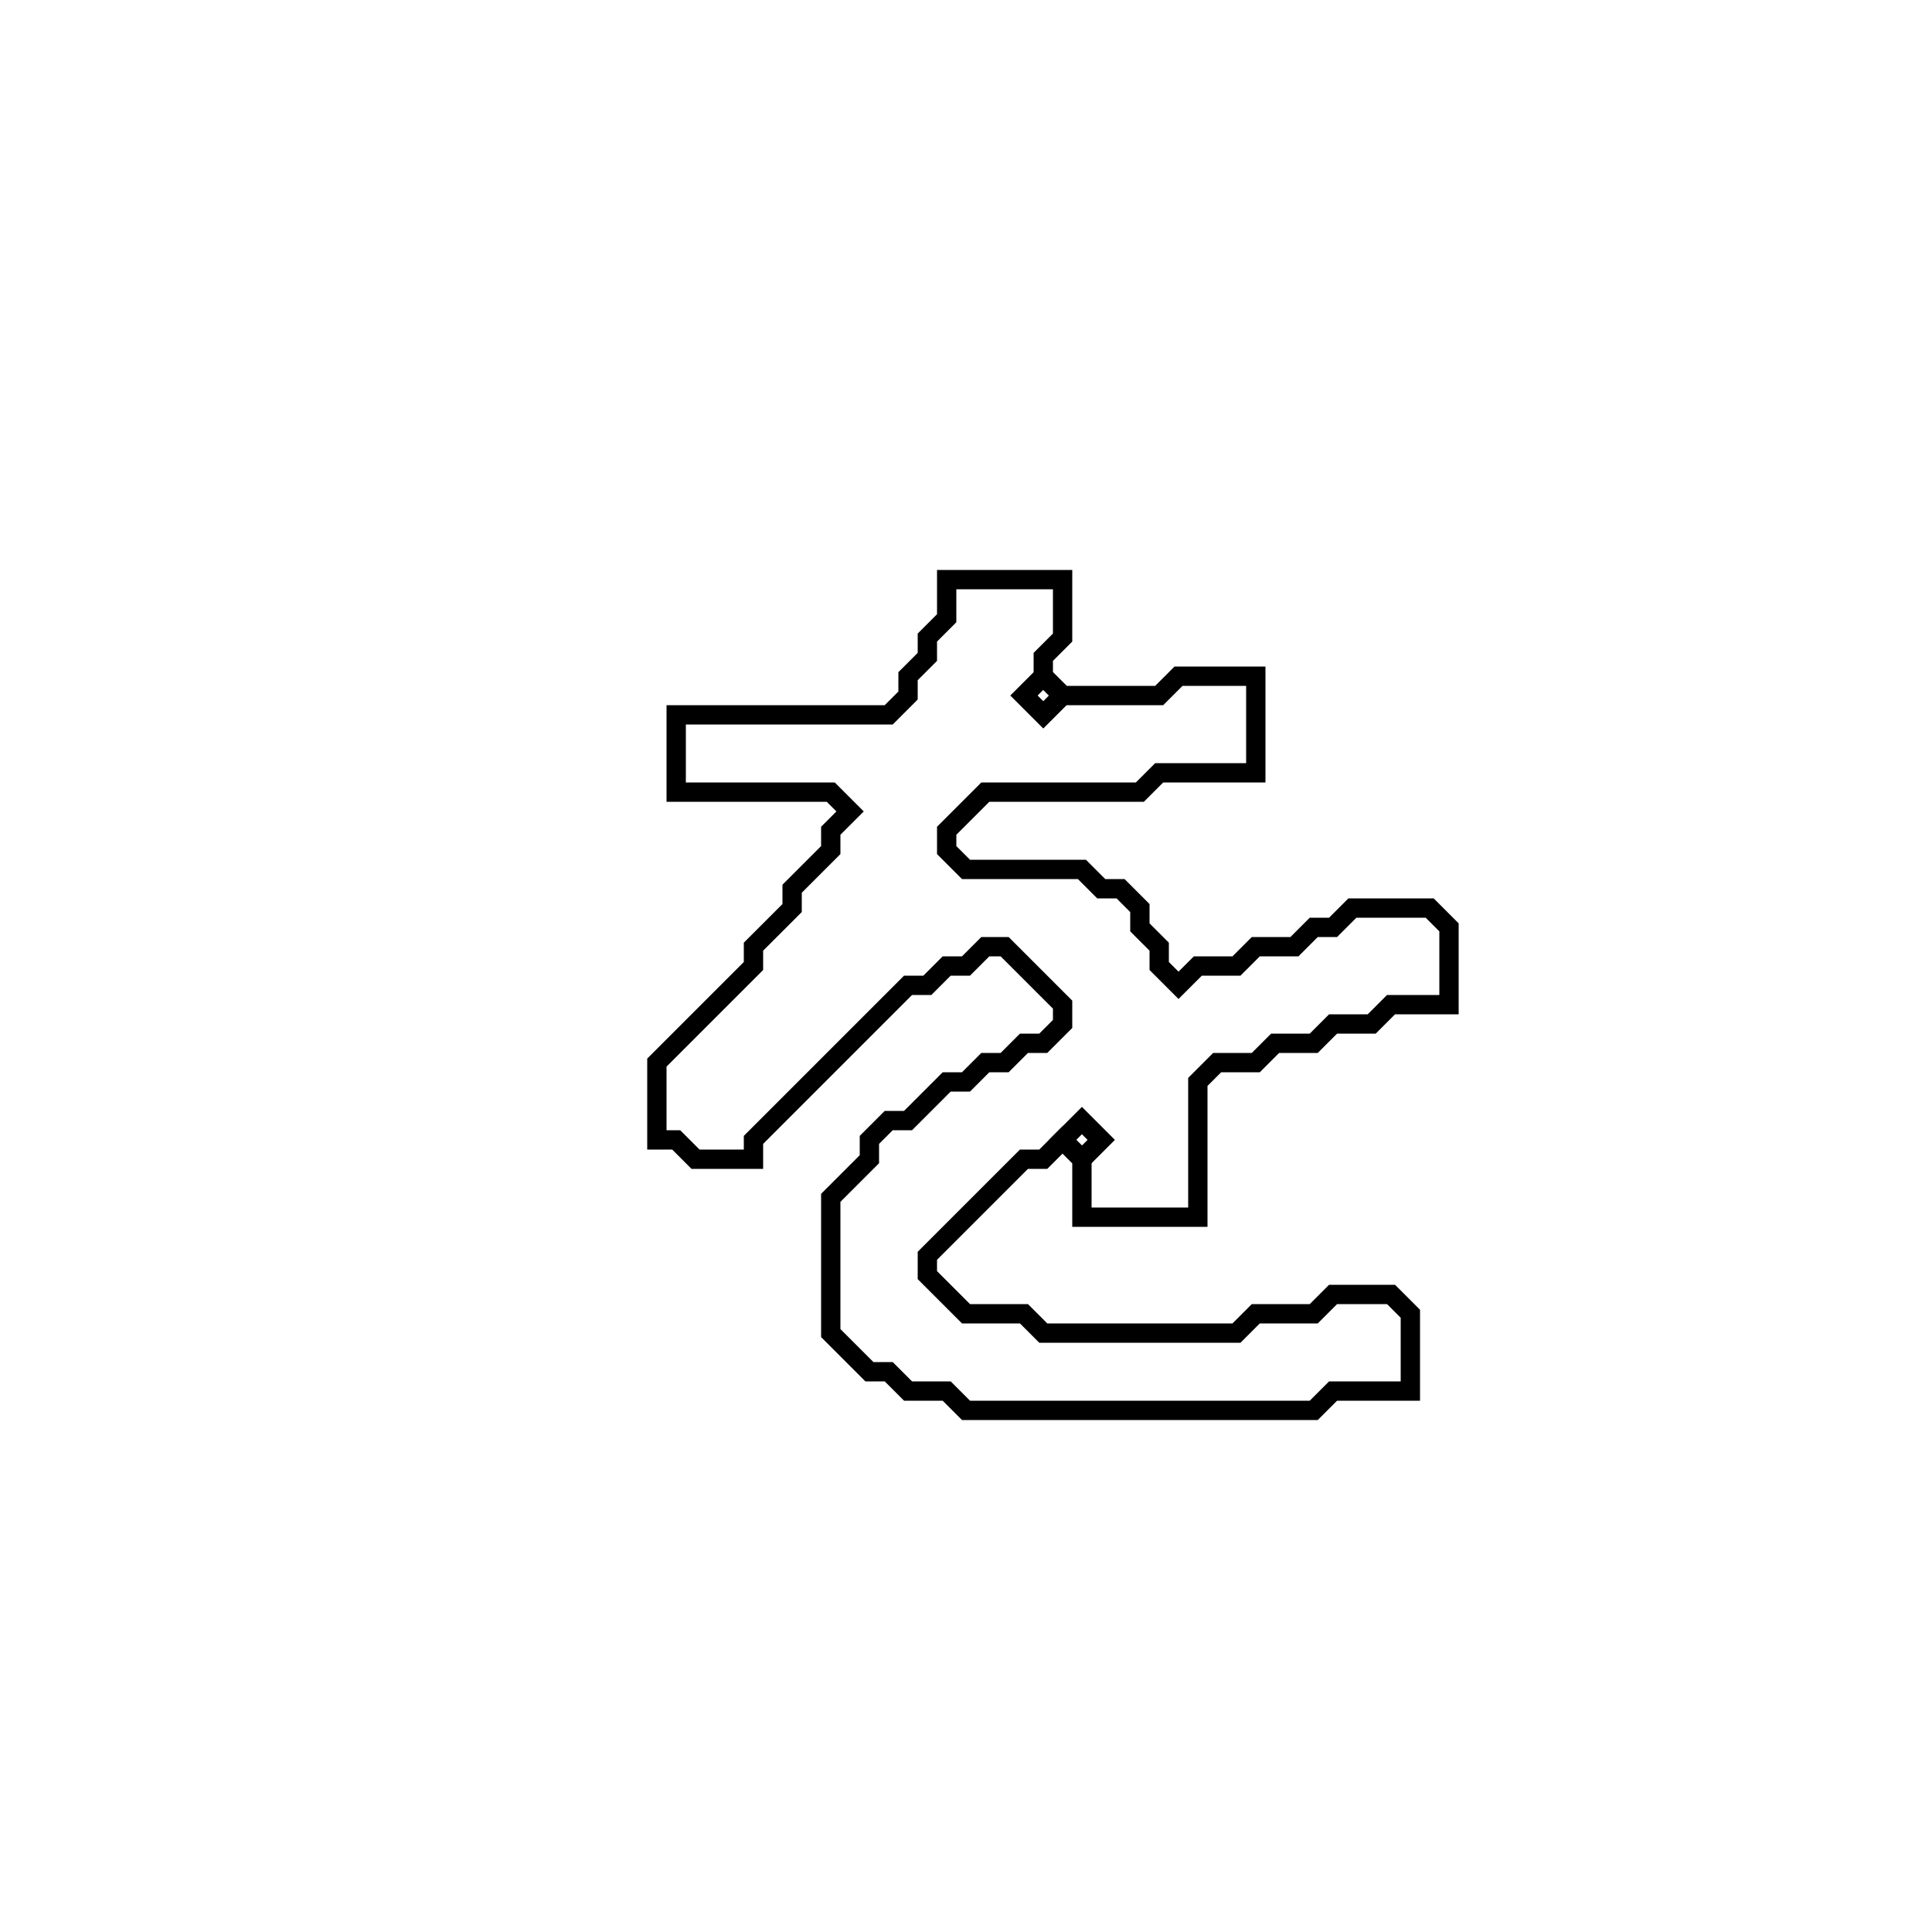<?xml version="1.0" encoding="utf-8" ?>
<svg baseProfile="full" height="100" version="1.1" width="100" xmlns="http://www.w3.org/2000/svg" xmlns:ev="http://www.w3.org/2001/xml-events" xmlns:xlink="http://www.w3.org/1999/xlink"><defs /><polygon fill="none" id="1" points="49,30 49,32 48,33 48,34 47,35 47,36 46,37 35,37 35,41 43,41 44,42 43,43 43,44 41,46 41,47 39,49 39,50 34,55 34,59 35,59 36,60 39,60 39,59 47,51 48,51 49,50 50,50 51,49 52,49 55,52 55,53 54,54 53,54 52,55 51,55 50,56 49,56 47,58 46,58 45,59 45,60 43,62 43,69 45,71 46,71 47,72 49,72 50,73 68,73 69,72 73,72 73,68 72,67 69,67 68,68 65,68 64,69 54,69 53,68 50,68 48,66 48,65 53,60 54,60 55,59 56,60 56,63 62,63 62,56 63,55 65,55 66,54 68,54 69,53 71,53 72,52 75,52 75,48 74,47 70,47 69,48 68,48 67,49 65,49 64,50 62,50 61,51 60,50 60,49 59,48 59,47 58,46 57,46 56,45 50,45 49,44 49,43 51,41 59,41 60,40 65,40 65,35 61,35 60,36 55,36 54,35 54,34 55,33 55,30" stroke="black" stroke-width="1" /><polygon fill="none" id="2" points="55,59 56,58 57,59 56,60" stroke="black" stroke-width="1" /><polygon fill="none" id="3" points="53,36 54,35 55,36 54,37" stroke="black" stroke-width="1" /></svg>